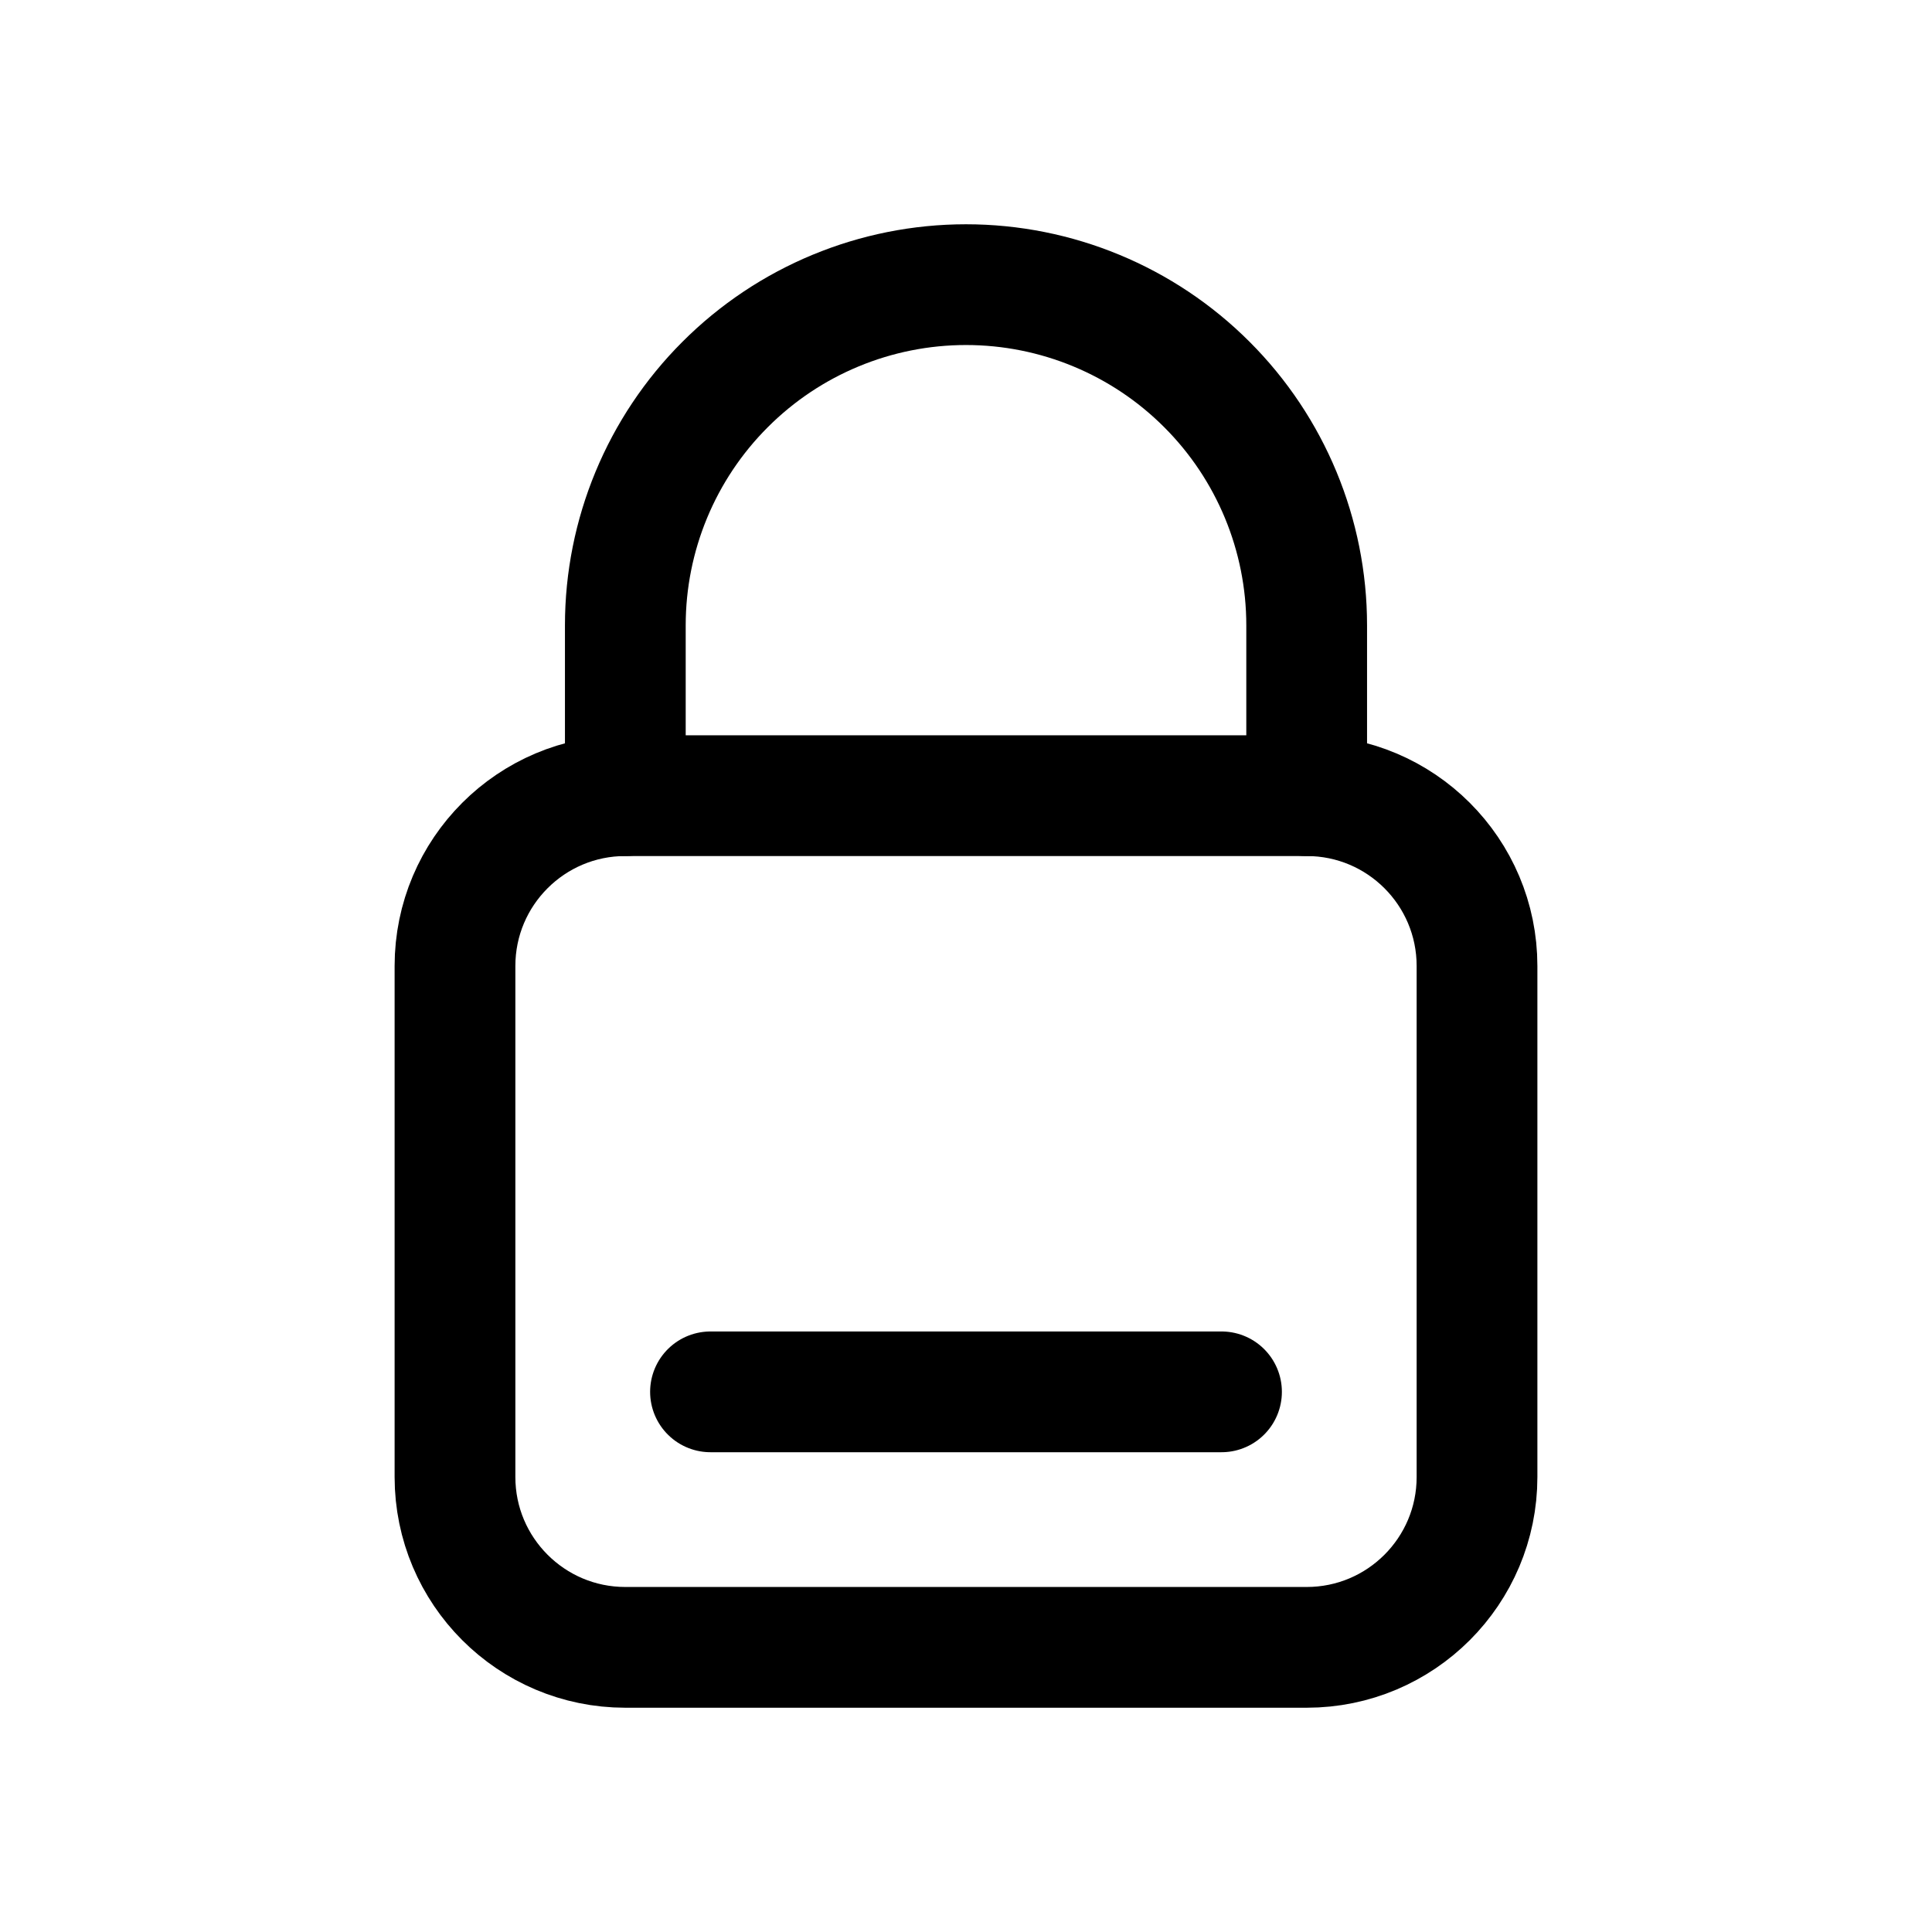 <svg width="24" height="24" viewBox="0 0 24 24" fill="none" xmlns="http://www.w3.org/2000/svg">
<path d="M16.232 9.884H7.768C6.6 9.884 5.652 10.831 5.652 12V18.348C5.652 19.516 6.6 20.464 7.768 20.464H16.232C17.401 20.464 18.348 19.516 18.348 18.348V12C18.348 10.831 17.401 9.884 16.232 9.884Z" stroke="black" stroke-width="1.5" stroke-linecap="round" stroke-linejoin="round"/>
<path d="M7.768 9.884V7.768C7.768 6.646 8.214 5.569 9.008 4.776C9.801 3.982 10.878 3.536 12 3.536C13.122 3.536 14.199 3.982 14.992 4.776C15.786 5.569 16.232 6.646 16.232 7.768V9.884" stroke="black" stroke-width="1.5" stroke-linecap="round" stroke-linejoin="round"/>
<path d="M8.826 17.29H15.174" stroke="black" stroke-width="1.5" stroke-linecap="round" stroke-linejoin="round"/>
</svg>
